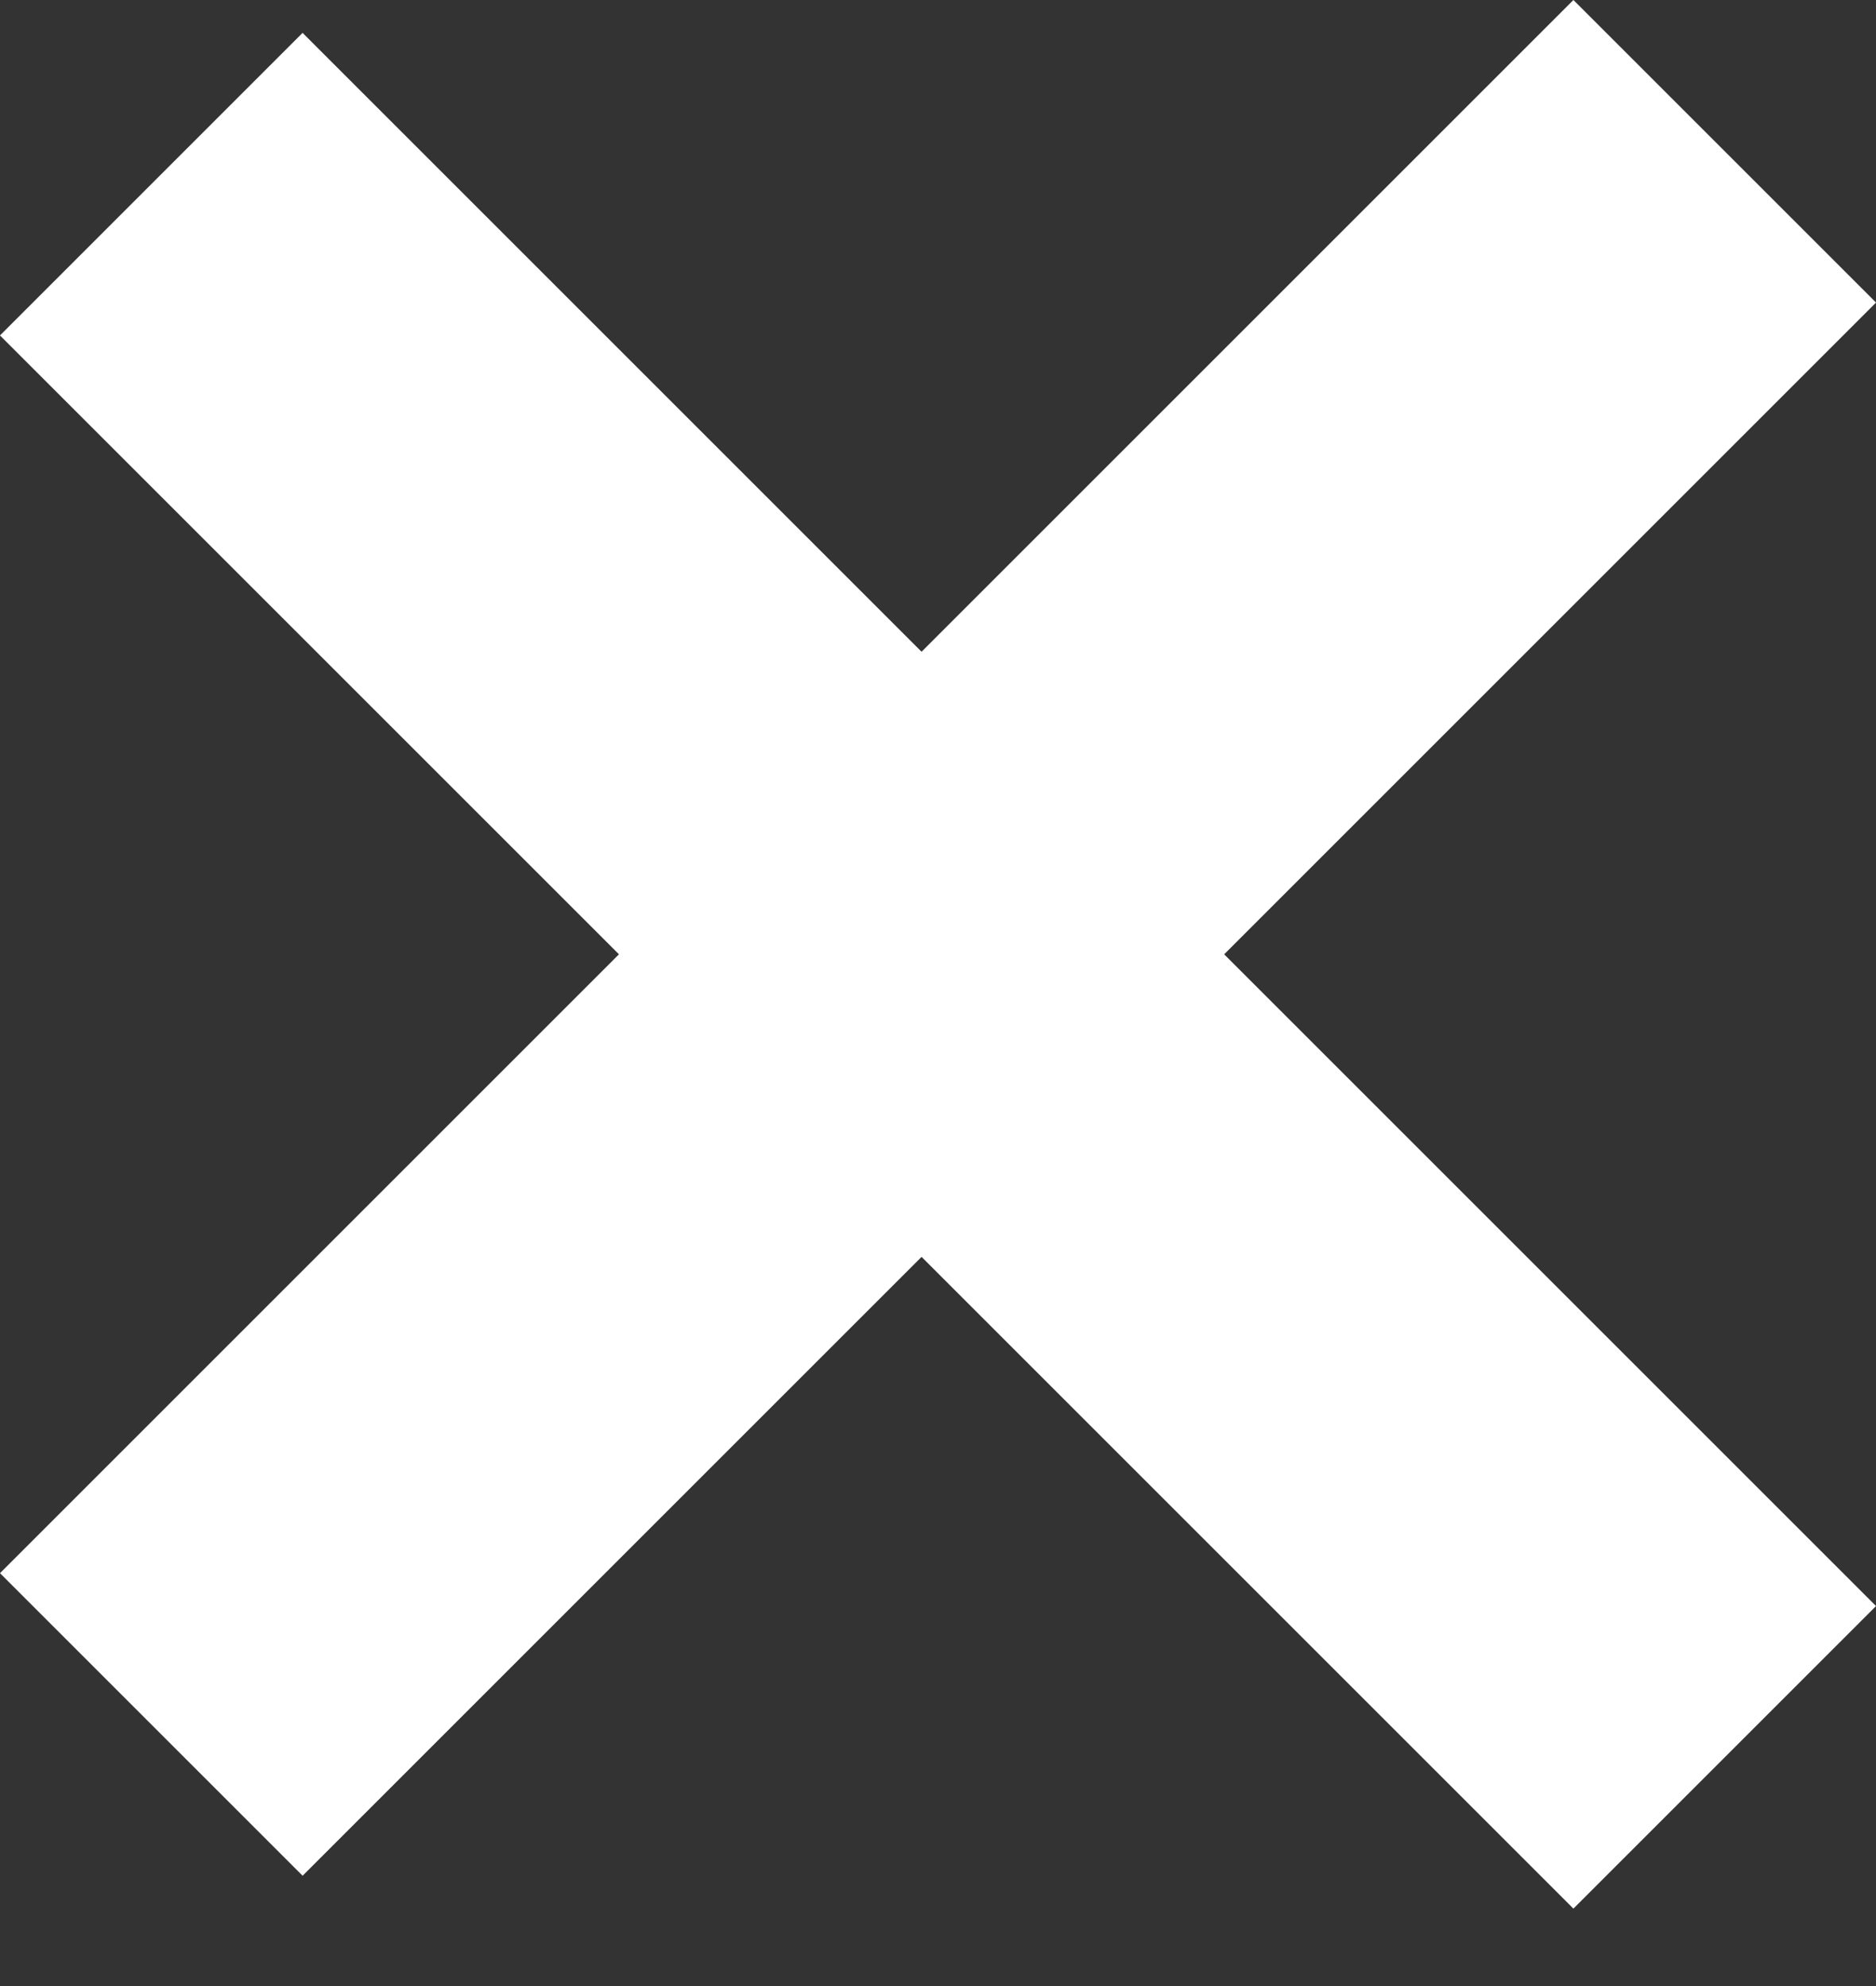 <svg width="17" height="18" viewBox="0 0 17 18" fill="none" xmlns="http://www.w3.org/2000/svg">
<rect x="0" y="0" width="17" height="18" fill="#333333" stroke="none"/>
<rect y="14.258" width="20.164" height="3.878" transform="rotate(-45 0 14.258)" fill="white"/>
<rect x="2.742" y="0.298" width="20.164" height="3.878" transform="rotate(45 2.742 0.298)" fill="white"/>
</svg>
